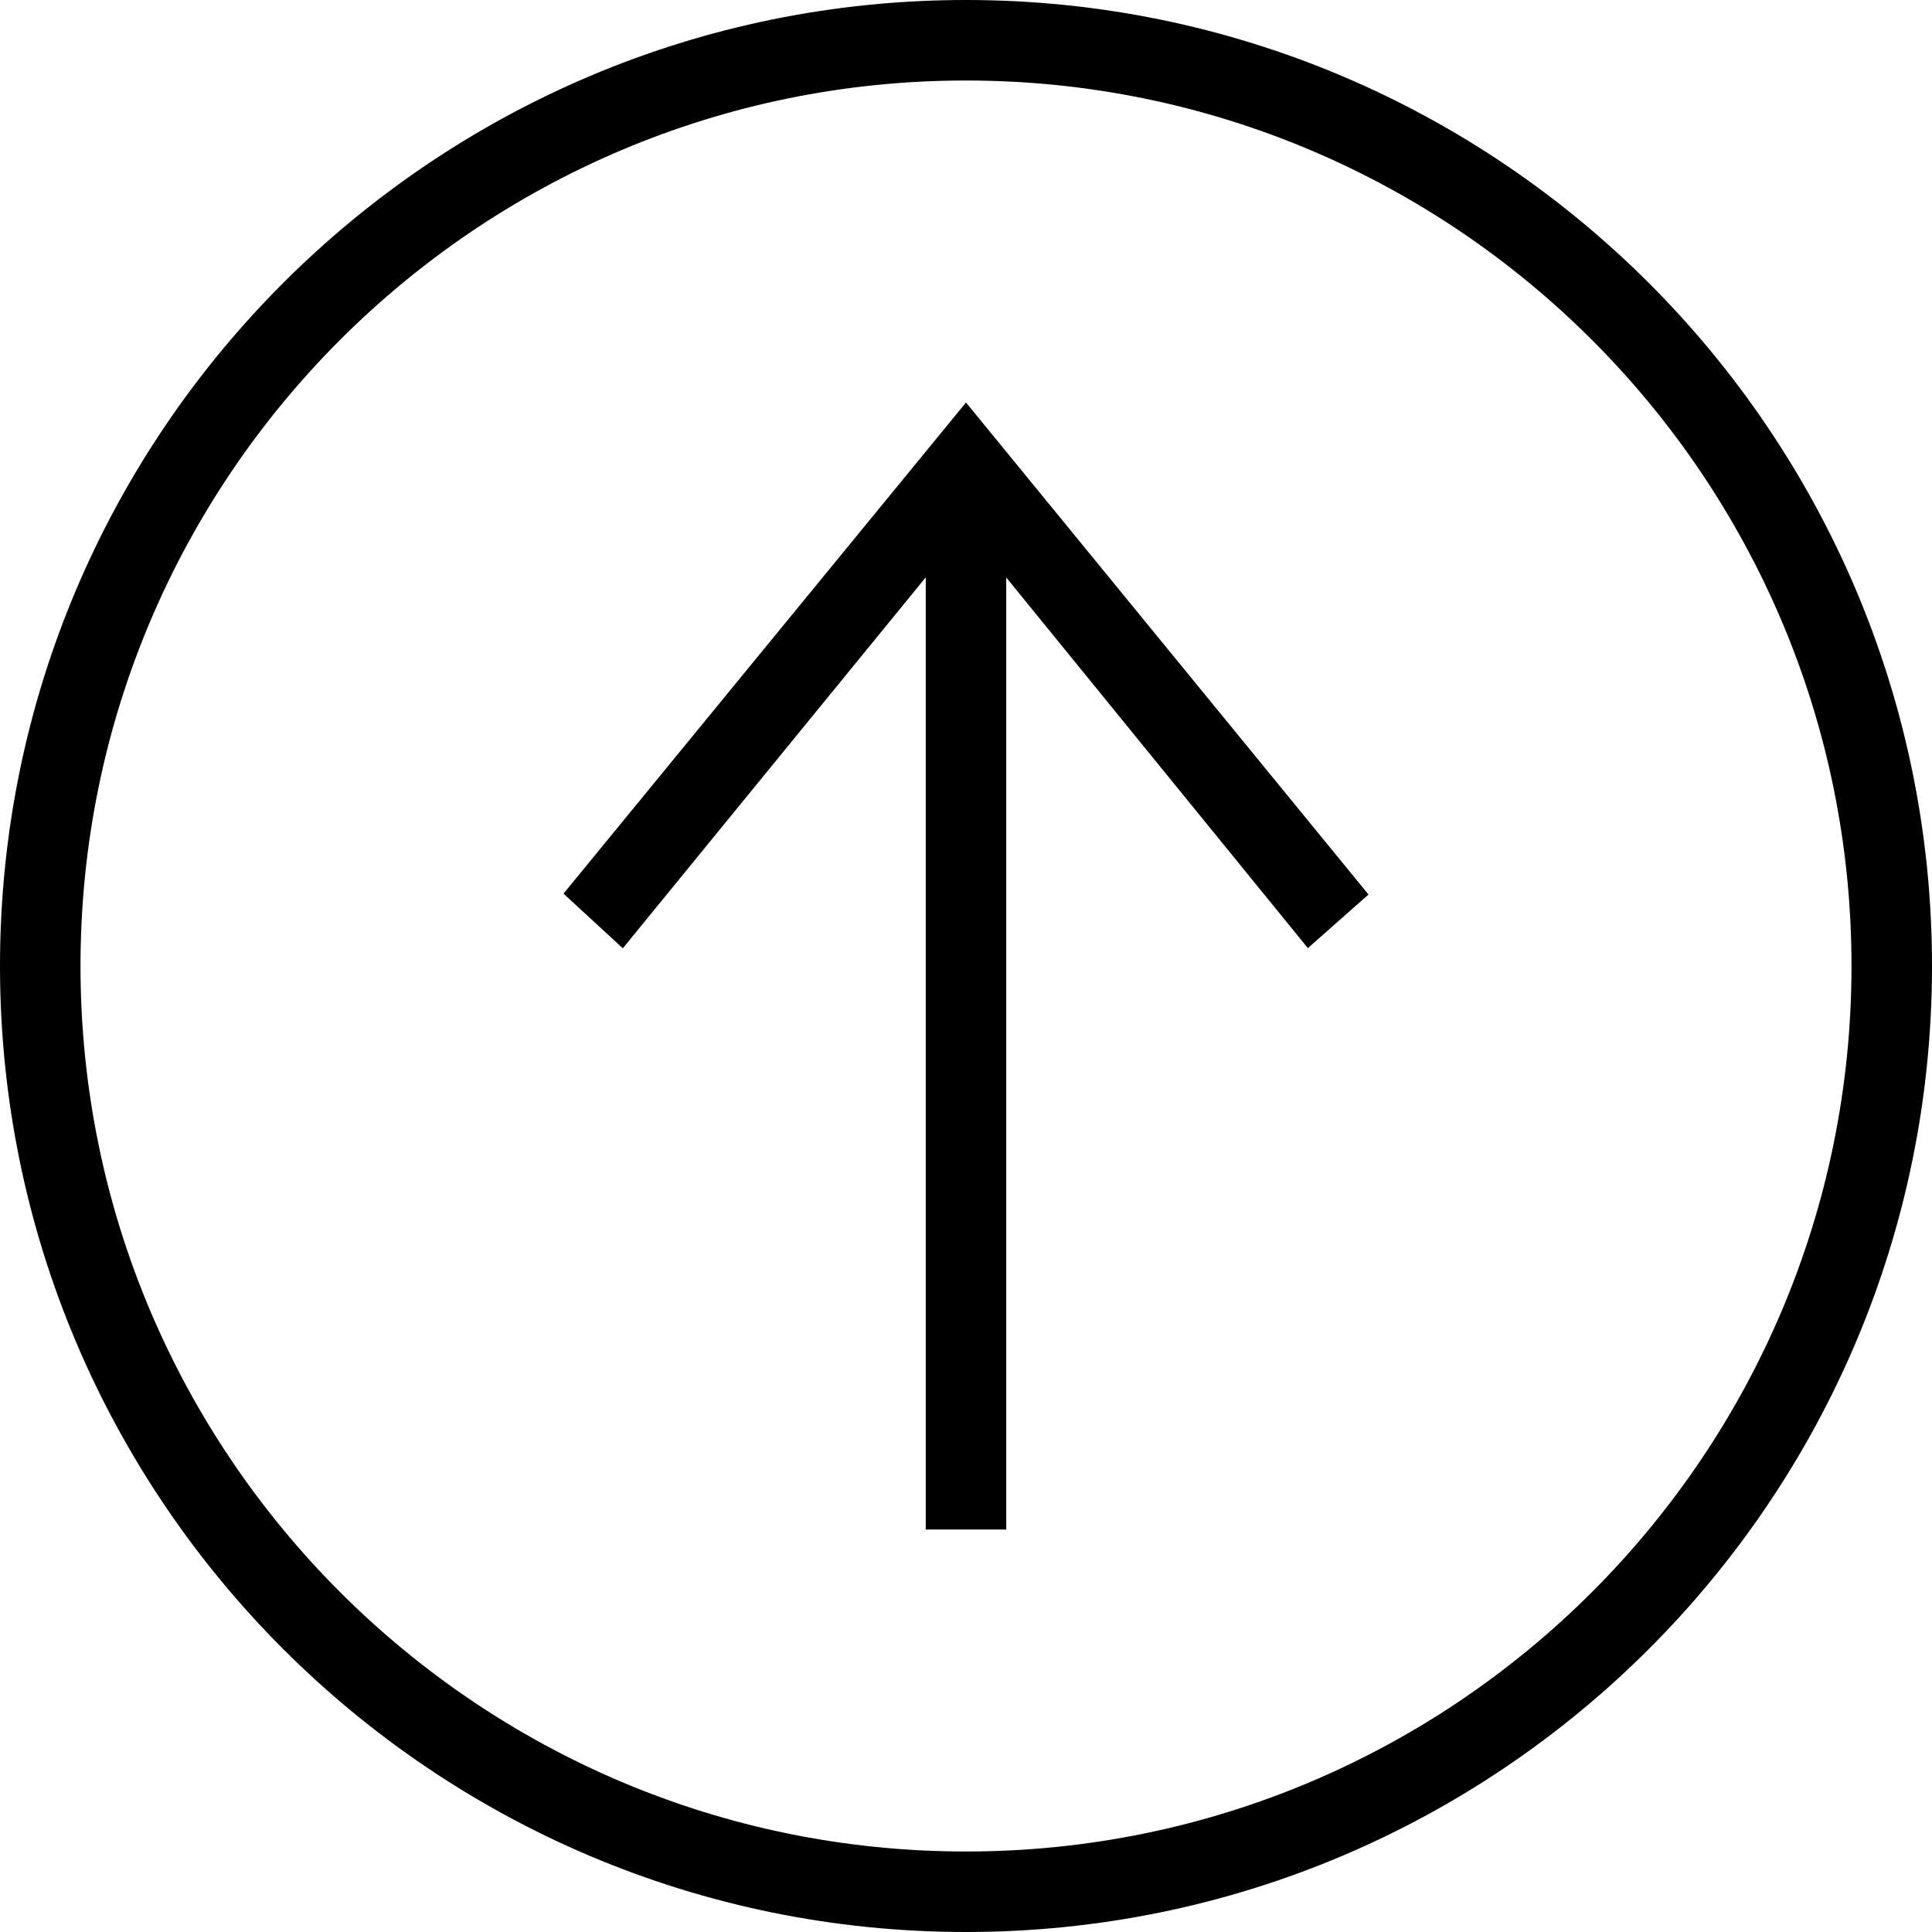 <svg xmlns="http://www.w3.org/2000/svg" width="24" height="24" fill-rule="evenodd" clip-rule="evenodd"><path d="M24 12c0 6.623-5.377 12-12 12S0 18.623 0 12 5.377 0 12 0s12 5.377 12 12zm-1 0c0 6.071-4.929 11-11 11S1 18.071 1 12 5.929 1 12 1s11 4.929 11 11zM11.5 7.172 7.737 11.78 7 11.101 12 5l5 6.112-.753.666L12.5 7.174V19h-1V7.172z"/></svg>